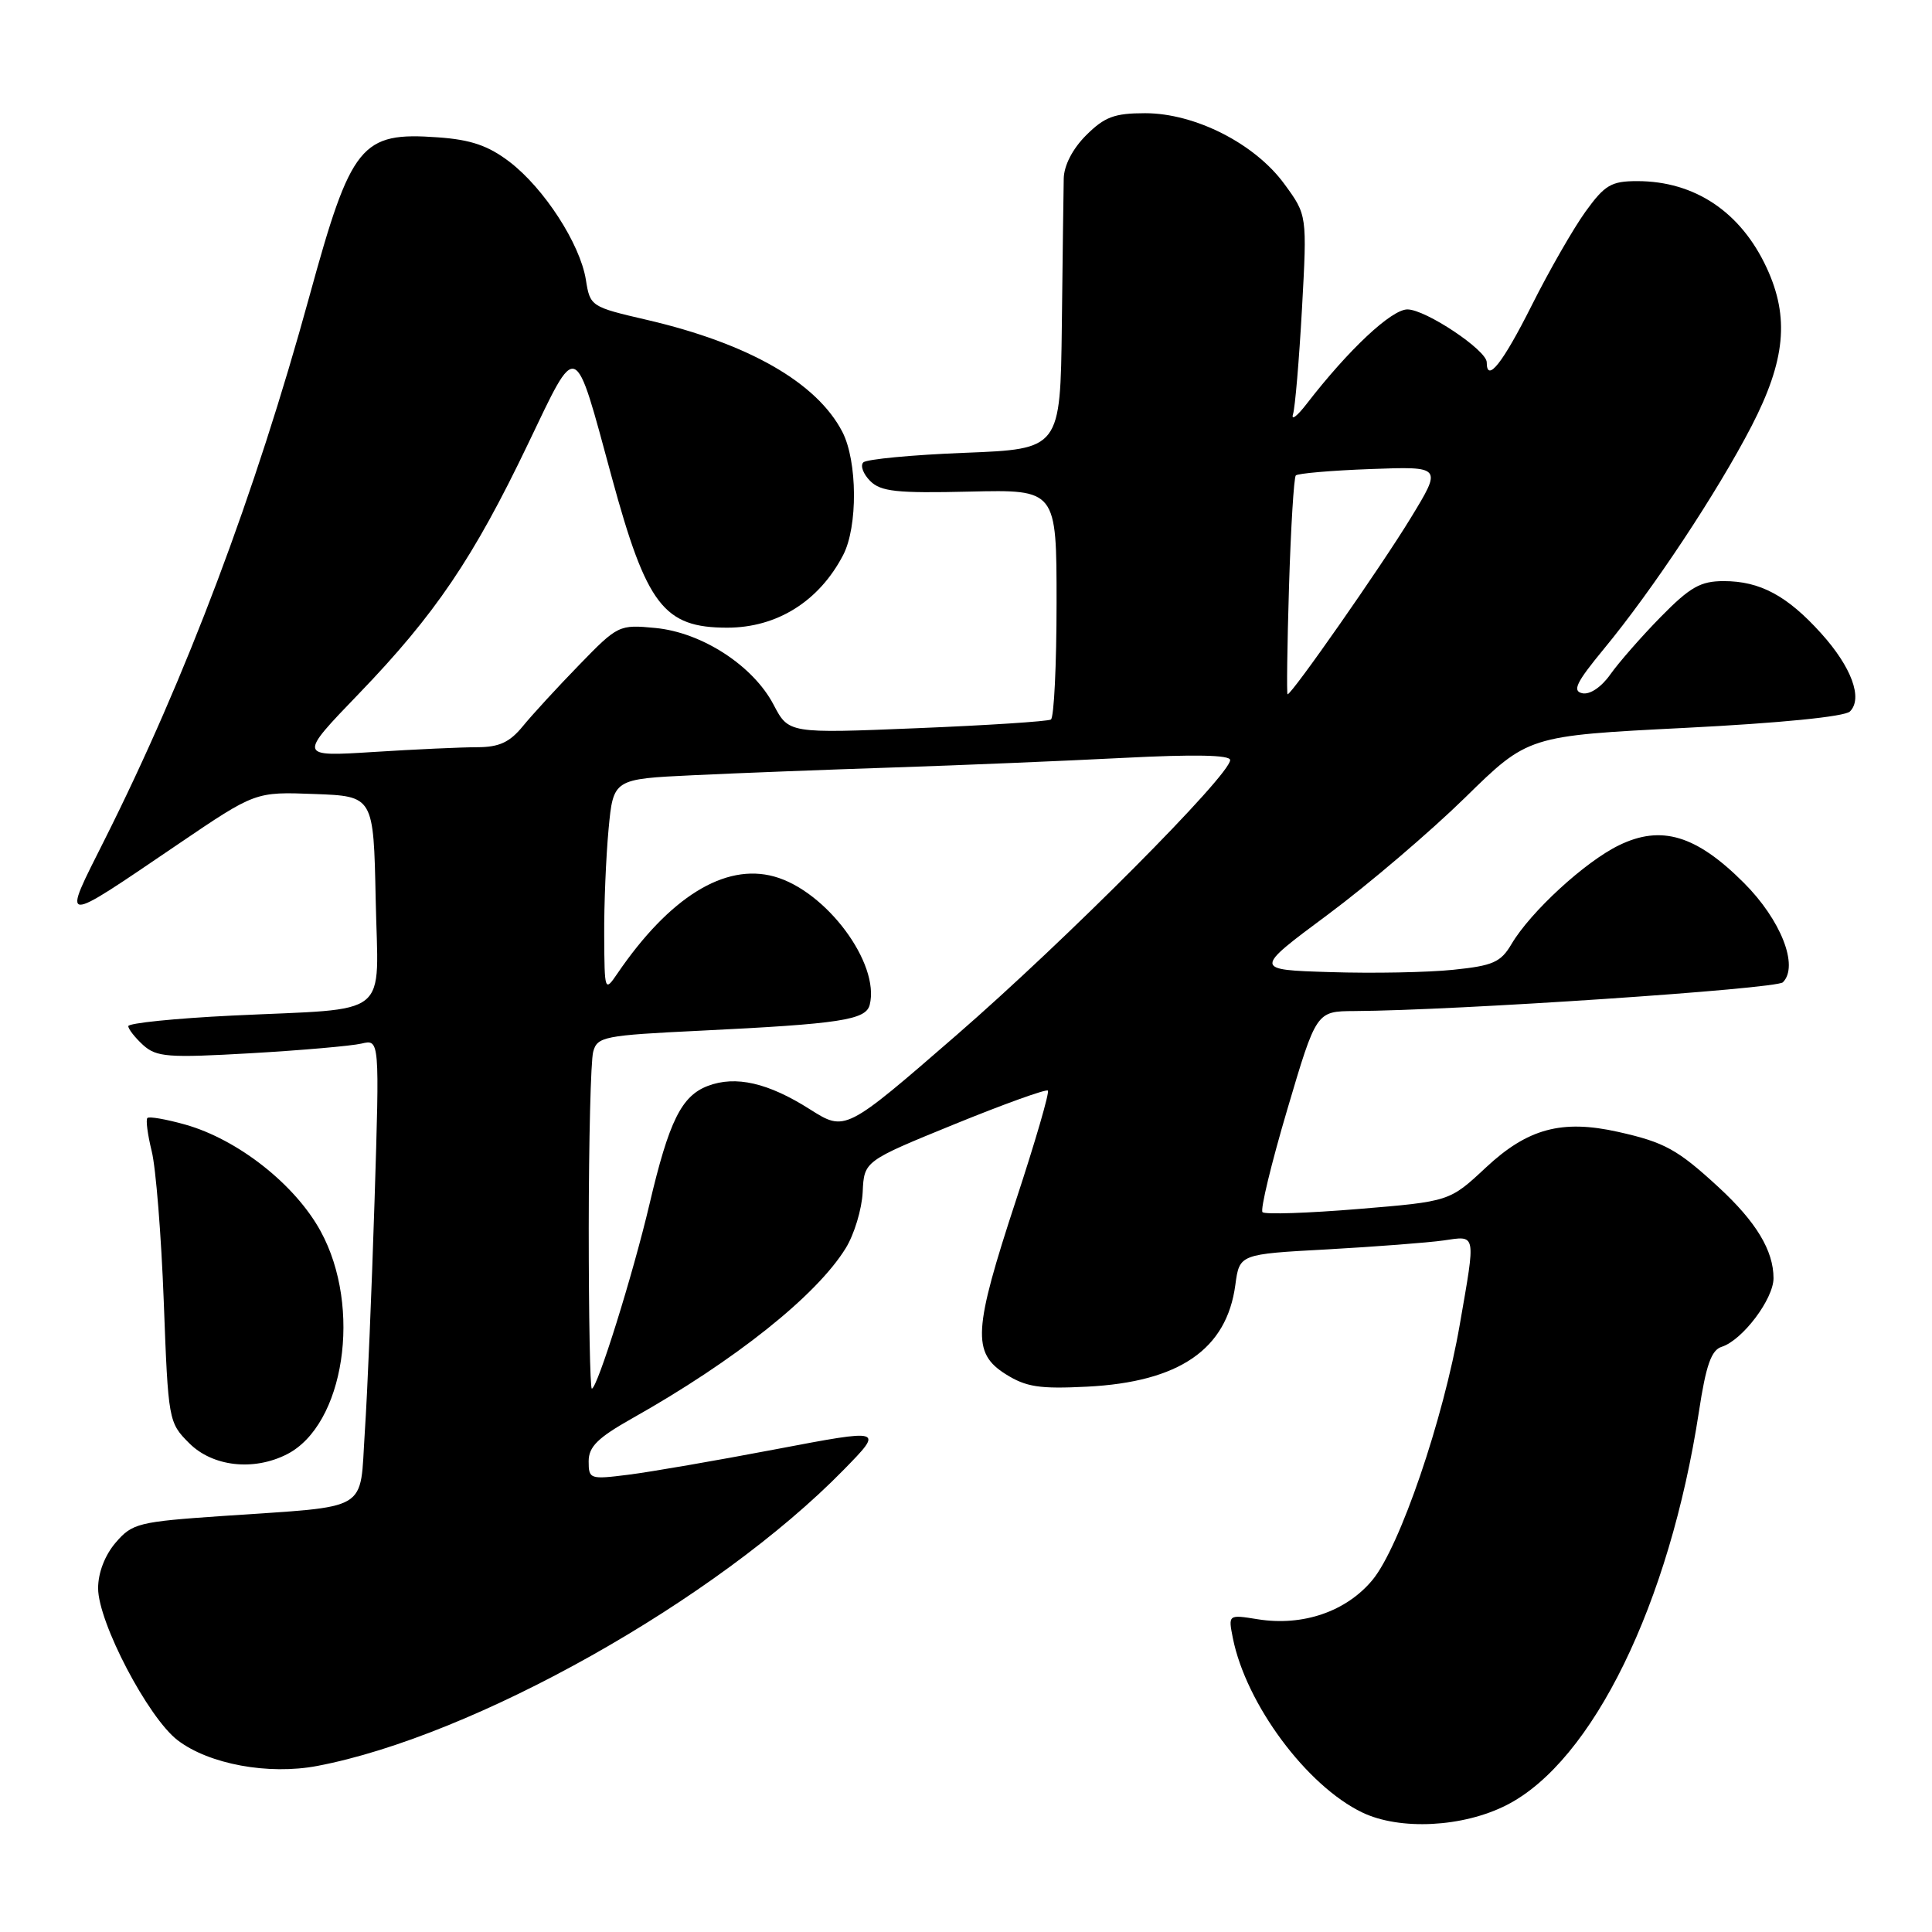 <?xml version="1.0" encoding="UTF-8" standalone="no"?>
<!DOCTYPE svg PUBLIC "-//W3C//DTD SVG 1.1//EN" "http://www.w3.org/Graphics/SVG/1.1/DTD/svg11.dtd" >
<svg xmlns="http://www.w3.org/2000/svg" xmlns:xlink="http://www.w3.org/1999/xlink" version="1.1" viewBox="0 0 256 256">
 <g >
 <path fill="currentColor"
d=" M 199.64 239.18 C 211.02 233.38 221.22 212.51 225.12 187.03 C 226.05 180.90 226.76 178.89 228.13 178.46 C 230.88 177.59 235.00 172.13 235.00 169.37 C 235.00 165.71 232.70 161.90 227.72 157.31 C 222.29 152.31 220.58 151.36 214.41 149.98 C 206.95 148.31 202.42 149.53 196.87 154.72 C 192.07 159.20 192.07 159.20 179.97 160.20 C 173.31 160.75 167.61 160.94 167.29 160.62 C 166.97 160.31 168.45 154.19 170.57 147.02 C 174.42 134.00 174.42 134.00 179.46 133.97 C 192.89 133.90 235.36 131.04 236.24 130.16 C 238.39 128.01 235.98 121.88 231.06 116.97 C 224.76 110.67 220.13 109.27 214.53 112.00 C 210.03 114.18 202.81 120.82 200.29 125.08 C 198.86 127.51 197.84 127.96 192.57 128.50 C 189.23 128.85 181.91 128.99 176.30 128.81 C 166.10 128.50 166.10 128.50 175.93 121.20 C 181.34 117.18 189.52 110.20 194.12 105.70 C 202.48 97.50 202.48 97.50 223.24 96.45 C 235.90 95.81 244.44 94.96 245.13 94.27 C 246.87 92.53 245.33 88.37 241.30 83.91 C 236.80 78.92 233.20 77.00 228.41 77.00 C 225.32 77.00 223.95 77.78 220.05 81.75 C 217.49 84.36 214.49 87.79 213.38 89.36 C 212.19 91.05 210.67 92.07 209.67 91.86 C 208.30 91.57 208.86 90.43 212.51 86.00 C 218.98 78.17 227.52 65.28 232.09 56.46 C 236.58 47.76 237.13 42.05 234.10 35.50 C 230.67 28.09 224.57 24.00 216.94 24.00 C 213.51 24.00 212.65 24.50 210.11 28.01 C 208.51 30.22 205.28 35.84 202.94 40.51 C 199.10 48.15 197.00 50.80 197.00 48.01 C 197.00 46.40 188.90 41.00 186.49 41.00 C 184.37 41.00 178.68 46.34 173.15 53.50 C 171.88 55.15 171.06 55.77 171.33 54.89 C 171.61 54.00 172.14 47.70 172.52 40.89 C 173.20 28.50 173.20 28.50 170.19 24.39 C 166.28 19.03 158.35 15.00 151.73 15.00 C 147.67 15.00 146.36 15.49 143.92 17.92 C 142.12 19.72 140.98 21.93 140.95 23.67 C 140.92 25.23 140.80 33.92 140.70 43.00 C 140.50 59.50 140.50 59.50 127.83 60.00 C 120.86 60.27 114.81 60.85 114.39 61.27 C 113.97 61.70 114.38 62.80 115.30 63.73 C 116.71 65.14 118.81 65.37 128.49 65.14 C 140.00 64.87 140.00 64.87 140.00 79.88 C 140.00 88.13 139.66 95.09 139.25 95.34 C 138.84 95.59 130.85 96.11 121.50 96.49 C 104.50 97.19 104.50 97.19 102.50 93.37 C 99.79 88.20 93.01 83.80 86.84 83.21 C 82.03 82.75 81.87 82.82 76.73 88.12 C 73.85 91.08 70.49 94.74 69.26 96.25 C 67.53 98.36 66.14 99.00 63.26 99.01 C 61.19 99.01 55.00 99.29 49.50 99.64 C 39.50 100.27 39.50 100.27 47.58 91.89 C 57.66 81.42 62.72 73.95 69.96 58.83 C 76.60 44.98 76.04 44.76 81.06 63.23 C 85.68 80.21 87.95 83.17 96.36 83.17 C 102.96 83.17 108.54 79.67 111.72 73.55 C 113.68 69.79 113.62 61.11 111.62 57.23 C 108.25 50.71 99.20 45.52 85.74 42.39 C 78.28 40.66 78.19 40.60 77.63 37.06 C 76.86 32.30 72.09 24.94 67.51 21.44 C 64.70 19.30 62.41 18.51 58.04 18.20 C 47.83 17.46 46.54 19.06 41.00 39.25 C 33.81 65.46 24.67 89.74 13.88 111.23 C 8.14 122.67 7.69 122.65 23.67 111.81 C 33.84 104.91 33.84 104.91 41.67 105.21 C 49.50 105.50 49.50 105.50 49.78 119.16 C 50.10 135.21 52.18 133.53 30.75 134.57 C 23.19 134.94 17.00 135.57 17.00 135.97 C 17.00 136.36 17.89 137.49 18.97 138.48 C 20.74 140.07 22.24 140.19 33.22 139.56 C 39.98 139.17 46.58 138.59 47.90 138.28 C 50.30 137.71 50.30 137.71 49.63 159.10 C 49.26 170.87 48.68 184.65 48.34 189.73 C 47.63 200.51 49.32 199.51 29.58 200.87 C 18.34 201.64 17.53 201.84 15.33 204.40 C 13.90 206.07 13.00 208.39 13.00 210.45 C 13.00 214.95 19.63 227.62 23.55 230.60 C 27.70 233.77 35.58 235.22 42.02 234.00 C 62.85 230.05 94.94 212.00 111.81 194.74 C 117.12 189.31 117.12 189.31 102.81 192.03 C 94.94 193.53 86.14 195.05 83.25 195.41 C 78.17 196.05 78.00 195.99 78.00 193.63 C 78.00 191.70 79.21 190.51 83.75 187.95 C 97.38 180.28 108.18 171.68 112.05 165.41 C 113.19 163.58 114.20 160.22 114.31 157.96 C 114.50 153.85 114.50 153.85 126.46 148.97 C 133.04 146.29 138.62 144.28 138.85 144.51 C 139.08 144.75 137.18 151.27 134.63 159.02 C 128.96 176.26 128.78 179.26 133.25 182.08 C 135.97 183.79 137.74 184.06 144.05 183.74 C 156.26 183.12 162.55 178.80 163.69 170.25 C 164.24 166.18 164.24 166.18 175.87 165.55 C 182.27 165.19 189.19 164.66 191.25 164.37 C 195.66 163.73 195.56 163.23 193.43 175.50 C 191.25 188.10 185.49 204.95 181.87 209.34 C 178.41 213.53 172.64 215.52 166.66 214.56 C 162.74 213.93 162.74 213.93 163.36 217.06 C 165.11 225.80 173.14 236.62 180.50 240.16 C 185.49 242.56 193.86 242.13 199.64 239.18 Z  M 38.00 192.71 C 45.63 188.84 48.01 173.26 42.49 163.15 C 39.10 156.94 31.50 150.96 24.50 149.00 C 21.99 148.30 19.76 147.91 19.53 148.14 C 19.30 148.37 19.56 150.34 20.10 152.53 C 20.65 154.71 21.37 163.69 21.70 172.48 C 22.29 188.25 22.33 188.49 25.07 191.23 C 28.17 194.33 33.57 194.95 38.00 192.71 Z  M 78.01 162.75 C 78.02 151.06 78.28 140.54 78.60 139.37 C 79.14 137.36 80.01 137.19 92.84 136.57 C 111.32 135.67 114.73 135.15 115.24 133.15 C 116.63 127.66 109.46 118.03 102.57 116.14 C 96.03 114.34 88.71 118.88 81.80 129.01 C 80.13 131.46 80.10 131.37 80.06 124.00 C 80.03 119.88 80.30 113.51 80.64 109.86 C 81.27 103.22 81.27 103.22 91.88 102.72 C 97.72 102.44 109.70 101.98 118.50 101.69 C 127.30 101.40 140.91 100.83 148.75 100.43 C 158.25 99.94 163.00 100.03 163.00 100.71 C 163.00 102.70 141.28 124.53 126.75 137.15 C 112.00 149.95 112.00 149.95 107.32 146.99 C 101.78 143.47 97.48 142.49 93.79 143.89 C 90.30 145.22 88.65 148.54 86.07 159.52 C 83.87 168.88 79.14 184.00 78.42 184.00 C 78.19 184.00 78.01 174.44 78.01 162.75 Z  M 170.80 77.75 C 171.04 69.91 171.45 63.27 171.70 63.00 C 171.95 62.73 176.42 62.34 181.63 62.15 C 191.10 61.80 191.10 61.80 186.92 68.65 C 183.04 75.02 171.18 92.00 170.61 92.00 C 170.48 92.00 170.56 85.59 170.80 77.75 Z "/>
</g>
</svg>